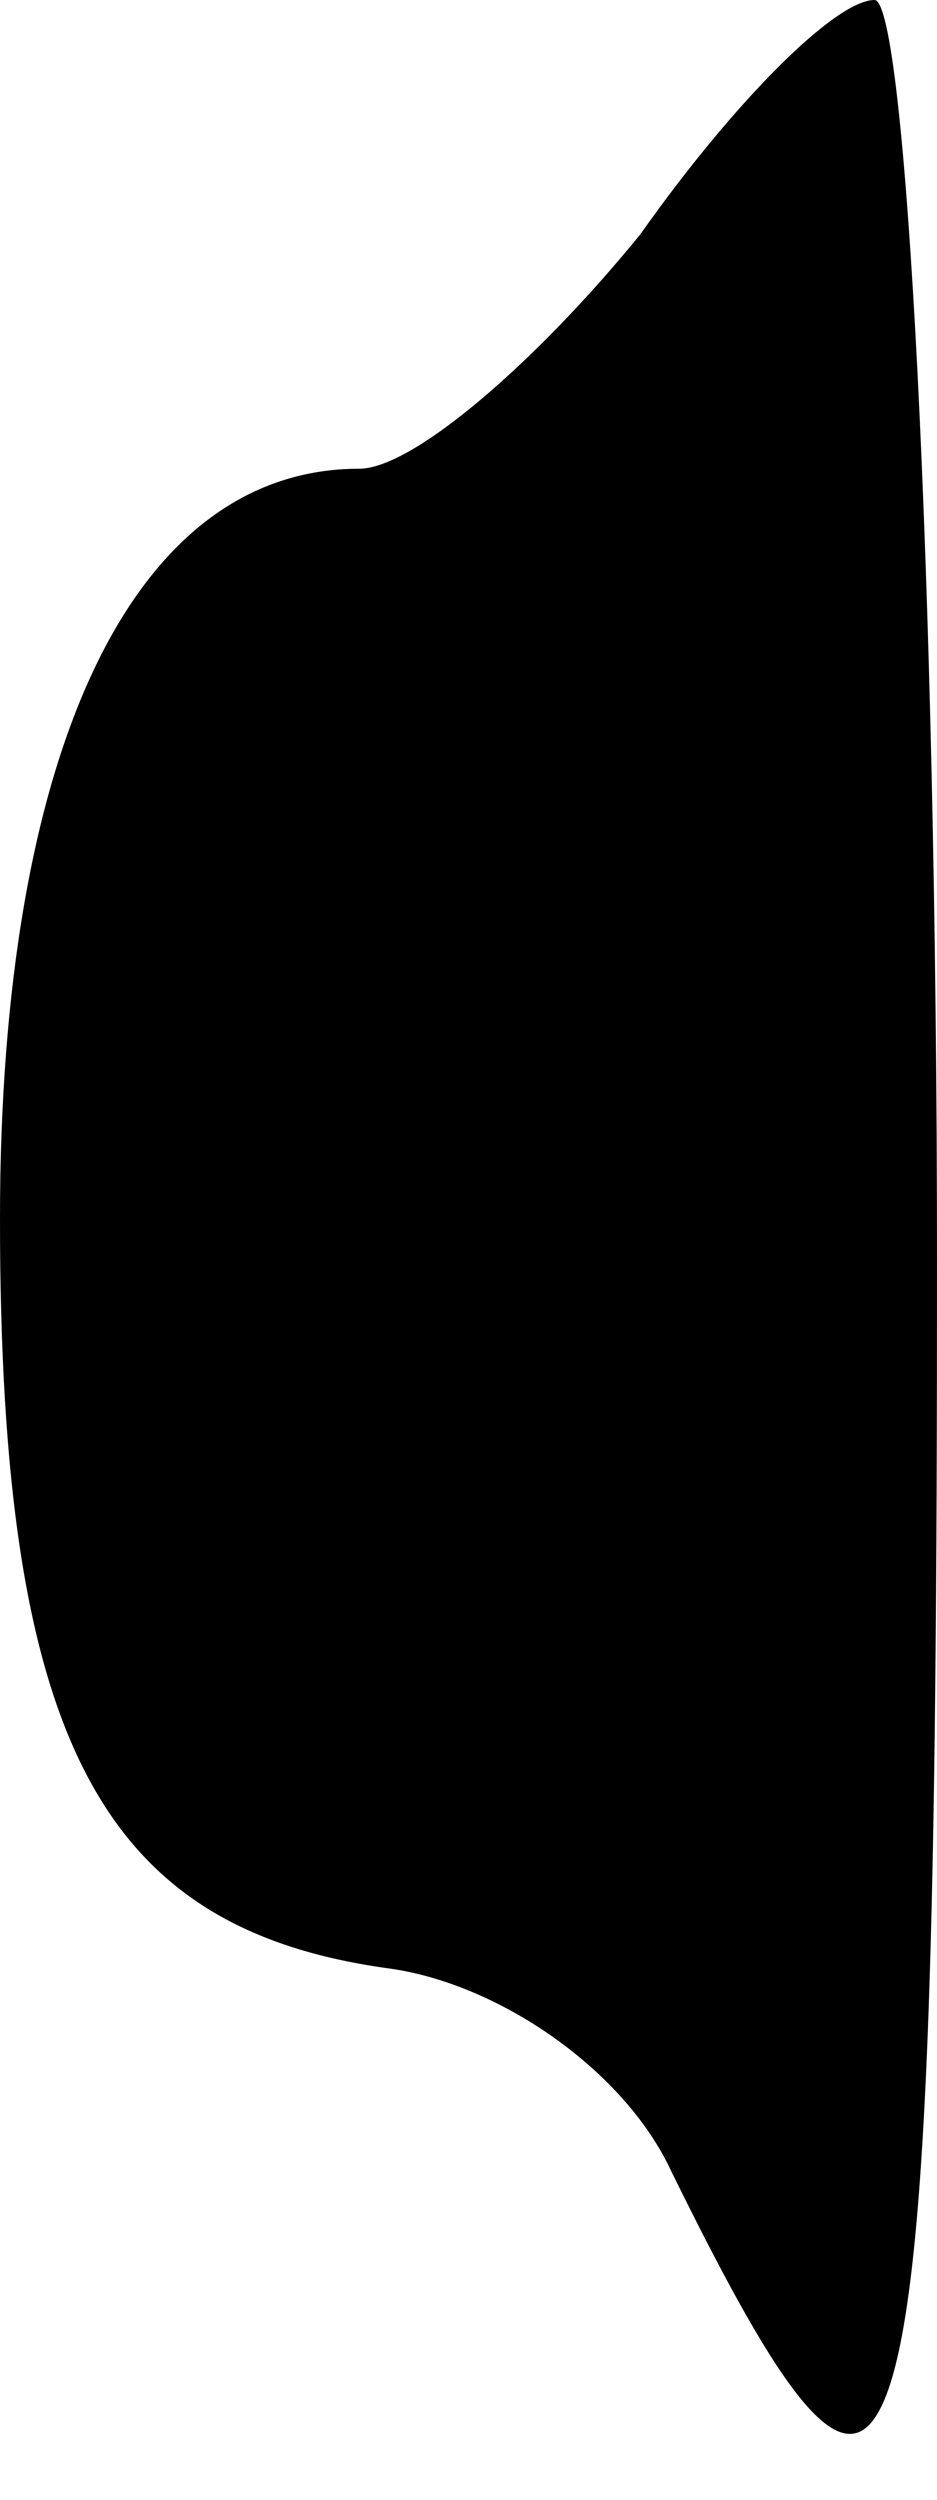 <?xml version="1.0" standalone="no"?>
<!DOCTYPE svg PUBLIC "-//W3C//DTD SVG 20010904//EN"
 "http://www.w3.org/TR/2001/REC-SVG-20010904/DTD/svg10.dtd">
<svg version="1.0" xmlns="http://www.w3.org/2000/svg"
 width="12pt" height="32pt" viewBox="0 0 12 32"
 preserveAspectRatio="xMidYMid meet">
<g transform="translate(0,32) scale(0.1,-0.1)"
fill="#000000" stroke="none">
<path fill="#000000" stroke="none" d="M82 290 c-13 -16 -29 -30 -36 -30 -29
0 -46 -36 -46 -96 0 -67 13 -91 50 -96 14 -2 30 -13 36 -26 30 -61 34 -48 34
116 0 89 -4 162 -8 162 -5 0 -18 -13 -30 -30z"/>
</g>
</svg>
